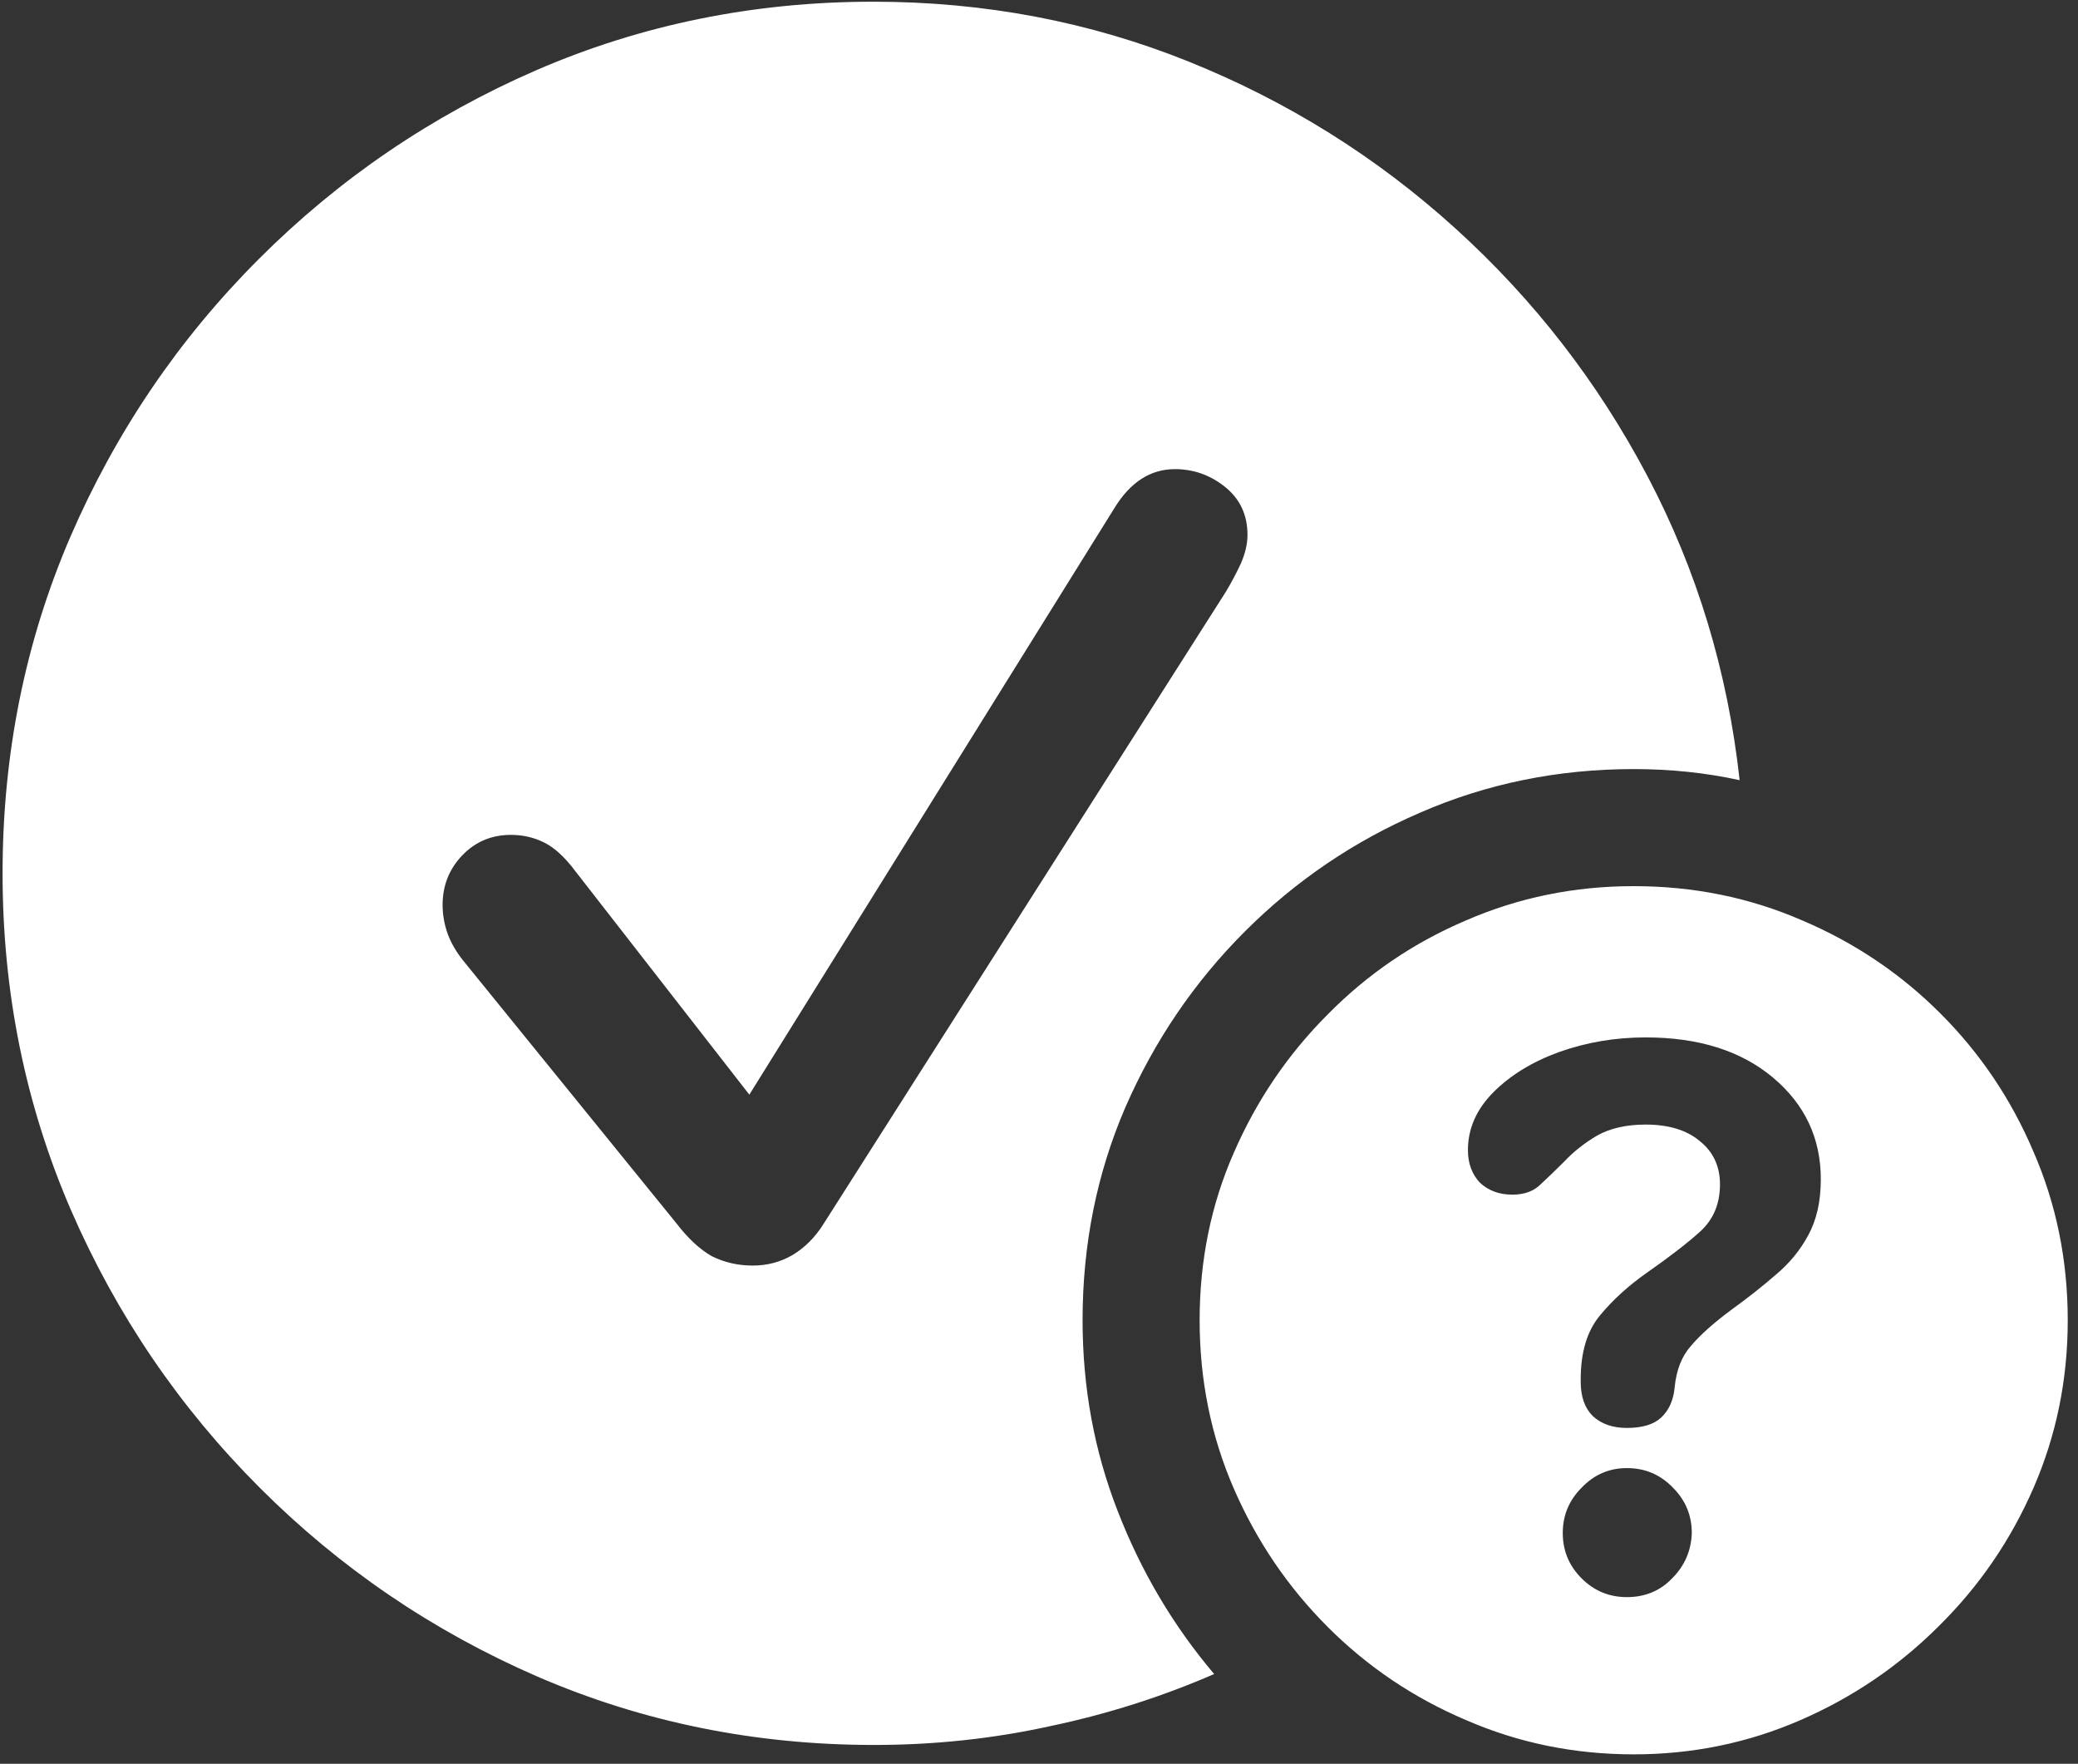<svg width="152" height="129" viewBox="0 0 152 129" fill="none" xmlns="http://www.w3.org/2000/svg">
<rect x="0" y="0" width="152" height="129" fill="#333333" stroke="none"/>
<path d="M63.938 127.625C68.354 127.625 72.646 127.167 76.812 126.25C80.979 125.375 84.979 124.104 88.812 122.438C85.812 118.896 83.458 114.917 81.75 110.5C80.042 106.125 79.188 101.479 79.188 96.562C79.188 91.021 80.229 85.833 82.312 81C84.438 76.125 87.354 71.833 91.062 68.125C94.771 64.417 99.042 61.521 103.875 59.438C108.75 57.312 113.958 56.25 119.5 56.25C122.208 56.25 124.792 56.521 127.25 57.062C126.375 49.104 124.125 41.688 120.5 34.812C116.875 27.938 112.188 21.896 106.438 16.688C100.688 11.479 94.188 7.417 86.938 4.5C79.688 1.583 72 0.125 63.875 0.125C55.167 0.125 46.958 1.792 39.25 5.125C31.583 8.458 24.812 13.062 18.938 18.938C13.062 24.812 8.458 31.604 5.125 39.312C1.833 46.979 0.188 55.167 0.188 63.875C0.188 72.583 1.854 80.792 5.188 88.5C8.521 96.167 13.125 102.938 19 108.812C24.875 114.688 31.646 119.292 39.312 122.625C47.021 125.958 55.229 127.625 63.938 127.625ZM55.062 92.562C53.979 92.562 52.979 92.333 52.062 91.875C51.188 91.375 50.333 90.583 49.5 89.5L33.875 70.25C33.375 69.625 33 68.979 32.75 68.312C32.5 67.604 32.375 66.896 32.375 66.188C32.375 64.771 32.854 63.562 33.812 62.562C34.771 61.562 35.958 61.062 37.375 61.062C38.25 61.062 39.062 61.25 39.812 61.625C40.562 62 41.312 62.688 42.062 63.688L54.812 80.062L81.5 37.188C82.667 35.271 84.146 34.312 85.938 34.312C87.312 34.312 88.542 34.75 89.625 35.625C90.708 36.5 91.25 37.667 91.25 39.125C91.25 39.792 91.083 40.5 90.75 41.25C90.417 41.958 90.062 42.625 89.688 43.25L60.25 89.5C59.625 90.5 58.854 91.271 57.938 91.812C57.062 92.312 56.104 92.562 55.062 92.562ZM119.5 128.312C123.792 128.312 127.854 127.479 131.688 125.812C135.521 124.146 138.896 121.854 141.812 118.938C144.771 116.021 147.083 112.646 148.75 108.812C150.417 104.979 151.25 100.896 151.25 96.562C151.25 92.188 150.417 88.083 148.75 84.25C147.125 80.417 144.854 77.042 141.938 74.125C139.021 71.208 135.646 68.938 131.812 67.312C127.979 65.646 123.875 64.812 119.5 64.812C115.167 64.812 111.083 65.646 107.25 67.312C103.417 68.938 100.042 71.229 97.125 74.188C94.208 77.104 91.917 80.479 90.25 84.312C88.583 88.104 87.75 92.188 87.75 96.562C87.75 100.938 88.583 105.042 90.25 108.875C91.917 112.708 94.208 116.083 97.125 119C100.042 121.917 103.417 124.188 107.25 125.812C111.083 127.479 115.167 128.312 119.5 128.312ZM119 116.812C117.708 116.812 116.604 116.354 115.688 115.438C114.771 114.521 114.312 113.417 114.312 112.125C114.312 110.833 114.771 109.729 115.688 108.812C116.604 107.854 117.708 107.375 119 107.375C120.333 107.375 121.458 107.854 122.375 108.812C123.292 109.729 123.75 110.833 123.75 112.125C123.708 113.417 123.229 114.521 122.312 115.438C121.438 116.354 120.333 116.812 119 116.812ZM119 104.438C117.958 104.438 117.125 104.146 116.5 103.562C115.917 102.979 115.625 102.146 115.625 101.062C115.625 101.021 115.625 100.979 115.625 100.938C115.625 100.896 115.625 100.875 115.625 100.875C115.625 98.917 116.083 97.375 117 96.25C117.958 95.083 119.125 94.021 120.5 93.062C122.167 91.896 123.458 90.896 124.375 90.062C125.333 89.188 125.812 88.042 125.812 86.625C125.812 85.292 125.312 84.229 124.312 83.438C123.354 82.646 122.042 82.25 120.375 82.25C118.958 82.25 117.771 82.521 116.812 83.062C115.896 83.604 115.104 84.229 114.438 84.938C113.812 85.562 113.229 86.125 112.688 86.625C112.188 87.125 111.5 87.375 110.625 87.375C109.667 87.375 108.875 87.083 108.25 86.5C107.667 85.875 107.375 85.083 107.375 84.125C107.375 82.542 108 81.125 109.25 79.875C110.5 78.625 112.104 77.646 114.062 76.938C116.062 76.229 118.167 75.875 120.375 75.875C124.25 75.875 127.354 76.854 129.688 78.812C132.021 80.771 133.188 83.25 133.188 86.25C133.188 87.875 132.875 89.25 132.25 90.375C131.667 91.458 130.875 92.417 129.875 93.25C128.917 94.083 127.833 94.938 126.625 95.812C125.333 96.771 124.354 97.646 123.688 98.438C123.021 99.188 122.625 100.188 122.5 101.438C122.417 102.396 122.083 103.146 121.5 103.688C120.958 104.188 120.125 104.438 119 104.438Z" fill="white"/>
</svg>
